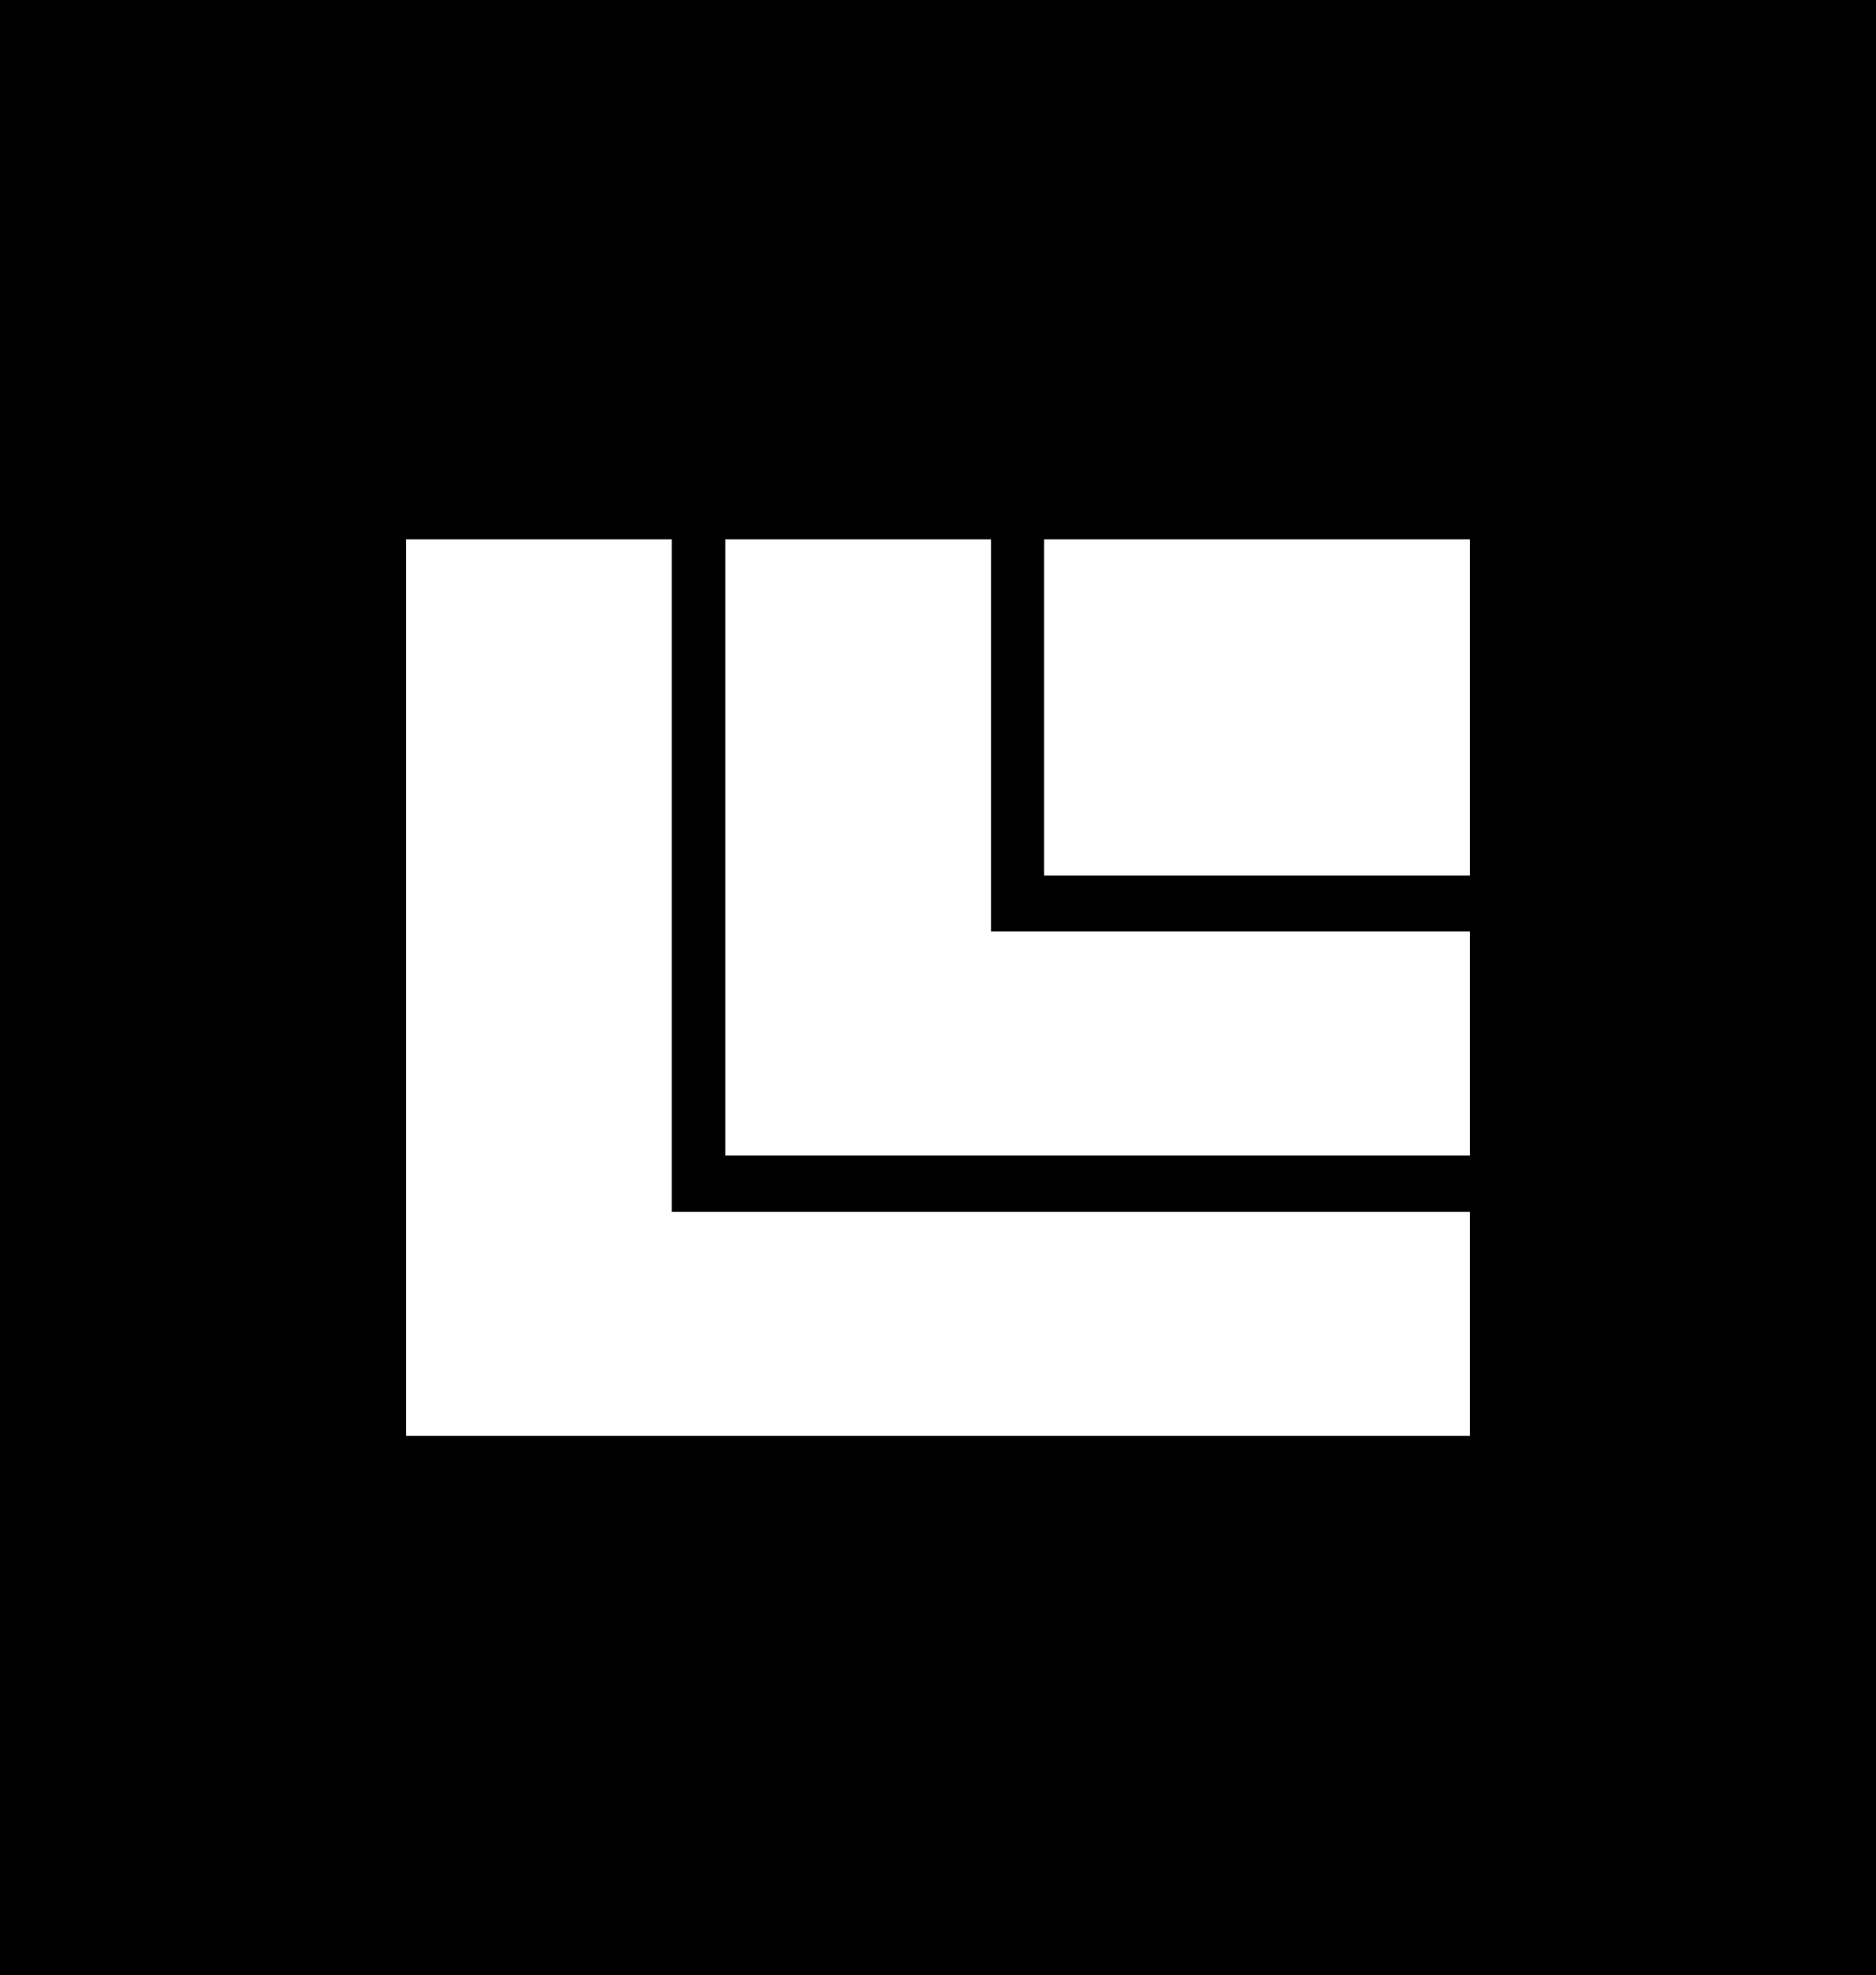 <svg xmlns="http://www.w3.org/2000/svg" viewBox="0 0 46.66 49.11">
  <defs>
    <style>
      .a {
        fill: #fff;
      }
    </style>
  </defs>
  <g>
    <rect width="46.66" height="49.11"/>
    <polygon class="a" points="16.71 13.41 10.1 13.41 10.1 35.7 36.56 35.7 36.56 30.13 16.71 30.13 16.71 13.41"/>
    <polygon class="a" points="24.65 13.41 18.04 13.41 18.04 28.73 36.56 28.73 36.56 23.16 24.65 23.16 24.65 13.41"/>
    <rect class="a" x="25.97" y="13.41" width="10.59" height="8.36"/>
  </g>
</svg>
